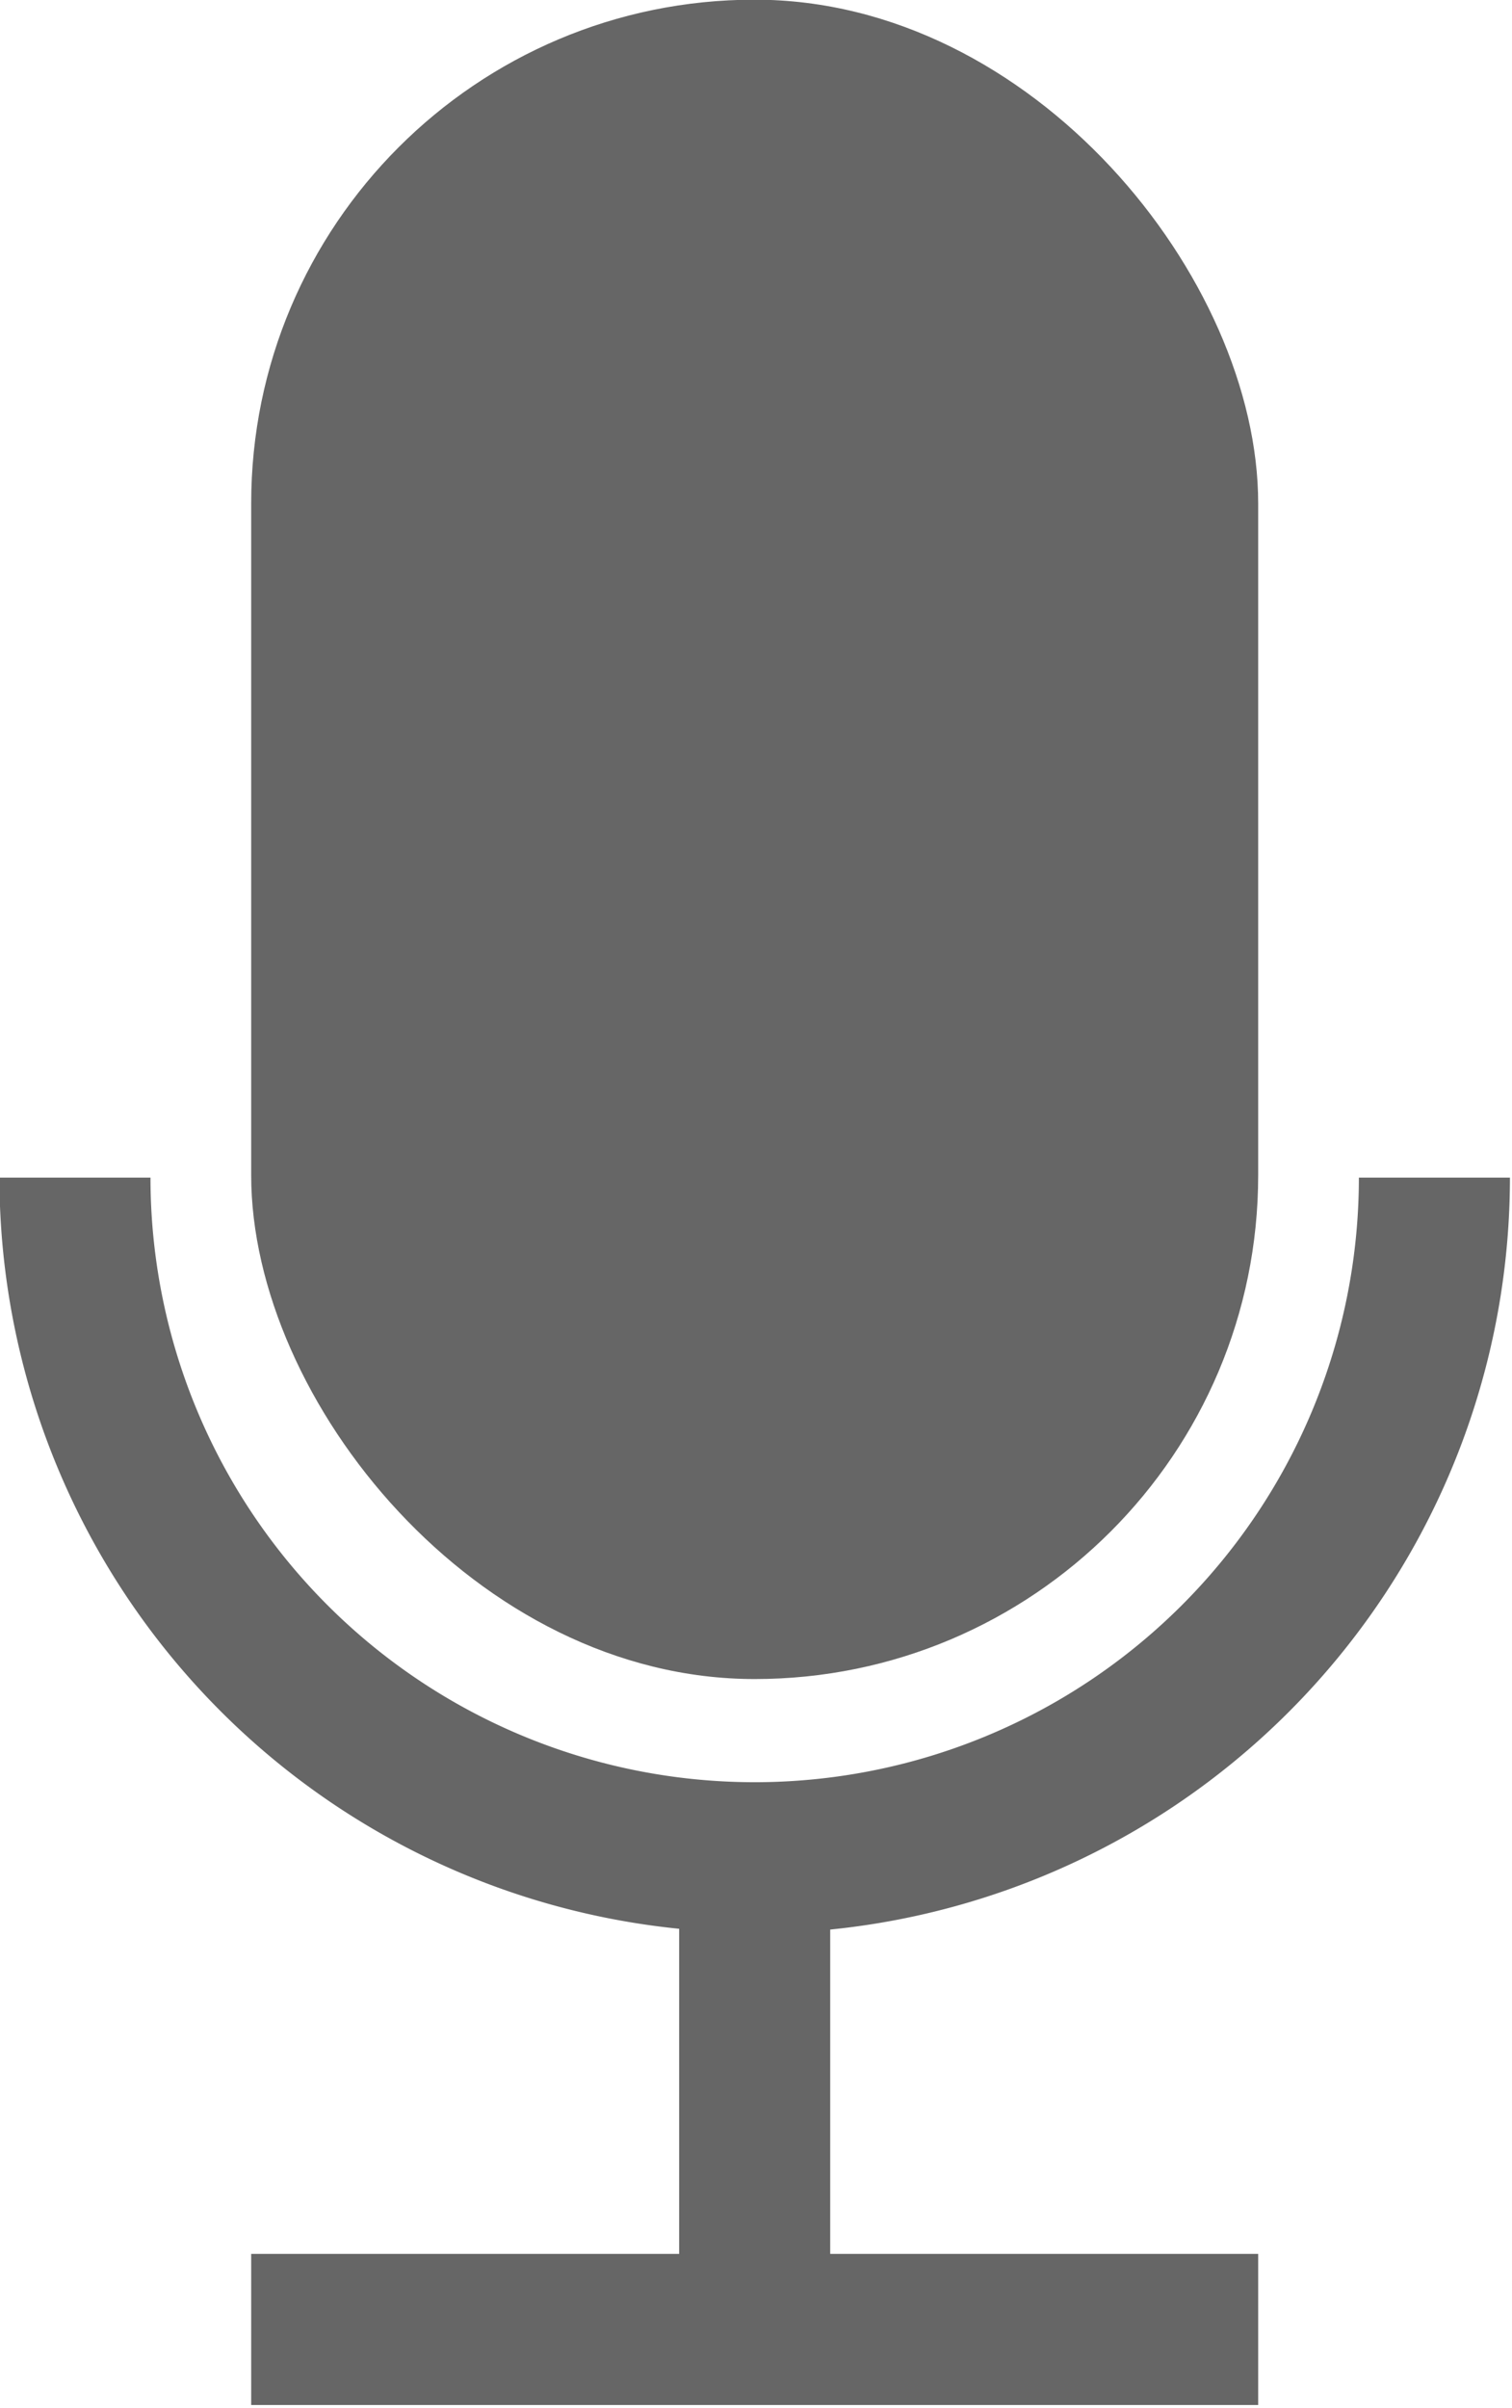 <?xml version="1.0" encoding="UTF-8" standalone="no"?>
<svg
   xmlns:dc="http://purl.org/dc/elements/1.1/"
   xmlns:cc="http://creativecommons.org/ns#"
   xmlns:rdf="http://www.w3.org/1999/02/22-rdf-syntax-ns#"
   xmlns:svg="http://www.w3.org/2000/svg"
   xmlns="http://www.w3.org/2000/svg"
   version="1.1"
   id="svg3348"
   viewBox="0 0 125.673 200"
   height="56.444mm"
   width="35.468mm">
  <defs
     id="defs3350" />
  <g
     transform="translate(-102.878,-49.505)"
     id="layer1">
    <g
       style="fill:#666666;fill-opacity:1"
       transform="matrix(0.279,0,0,0.279,54.005,22.115)"
       id="g4165-4">
      <rect
         style="color:#000000;display:inline;overflow:visible;visibility:visible;opacity:1;fill:#666666;fill-opacity:1;fill-rule:nonzero;stroke:none;stroke-width:1;stroke-linecap:butt;stroke-linejoin:round;stroke-miterlimit:4;stroke-dasharray:none;stroke-dashoffset:0;stroke-opacity:1;marker:none;enable-background:accumulate"
         id="rect4136-8"
         width="300"
         height="500"
         x="250"
         y="98.076"
         rx="150"
         ry="150" />
      <path
         style="color:#000000;display:inline;overflow:visible;visibility:visible;opacity:1;fill:#666666;fill-opacity:1;fill-rule:nonzero;stroke:none;stroke-width:1;stroke-linecap:butt;stroke-linejoin:round;stroke-miterlimit:4;stroke-dasharray:none;stroke-dashoffset:0;stroke-opacity:1;marker:none;enable-background:accumulate"
         d="m 175,448.789 a 225,225 0 0 0 202.5,223.639 l 0,96.791 -127.5,0 0,45 300,0 0,-45 -127.5,0 0,-96.559 A 225,225 0 0 0 625,448.789 l -45,0 a 180,180 0 0 1 -180,180 180,180 0 0 1 -180,-180 l -45,0 z"
         id="path4138-9" />
    </g>
  </g>
</svg>
